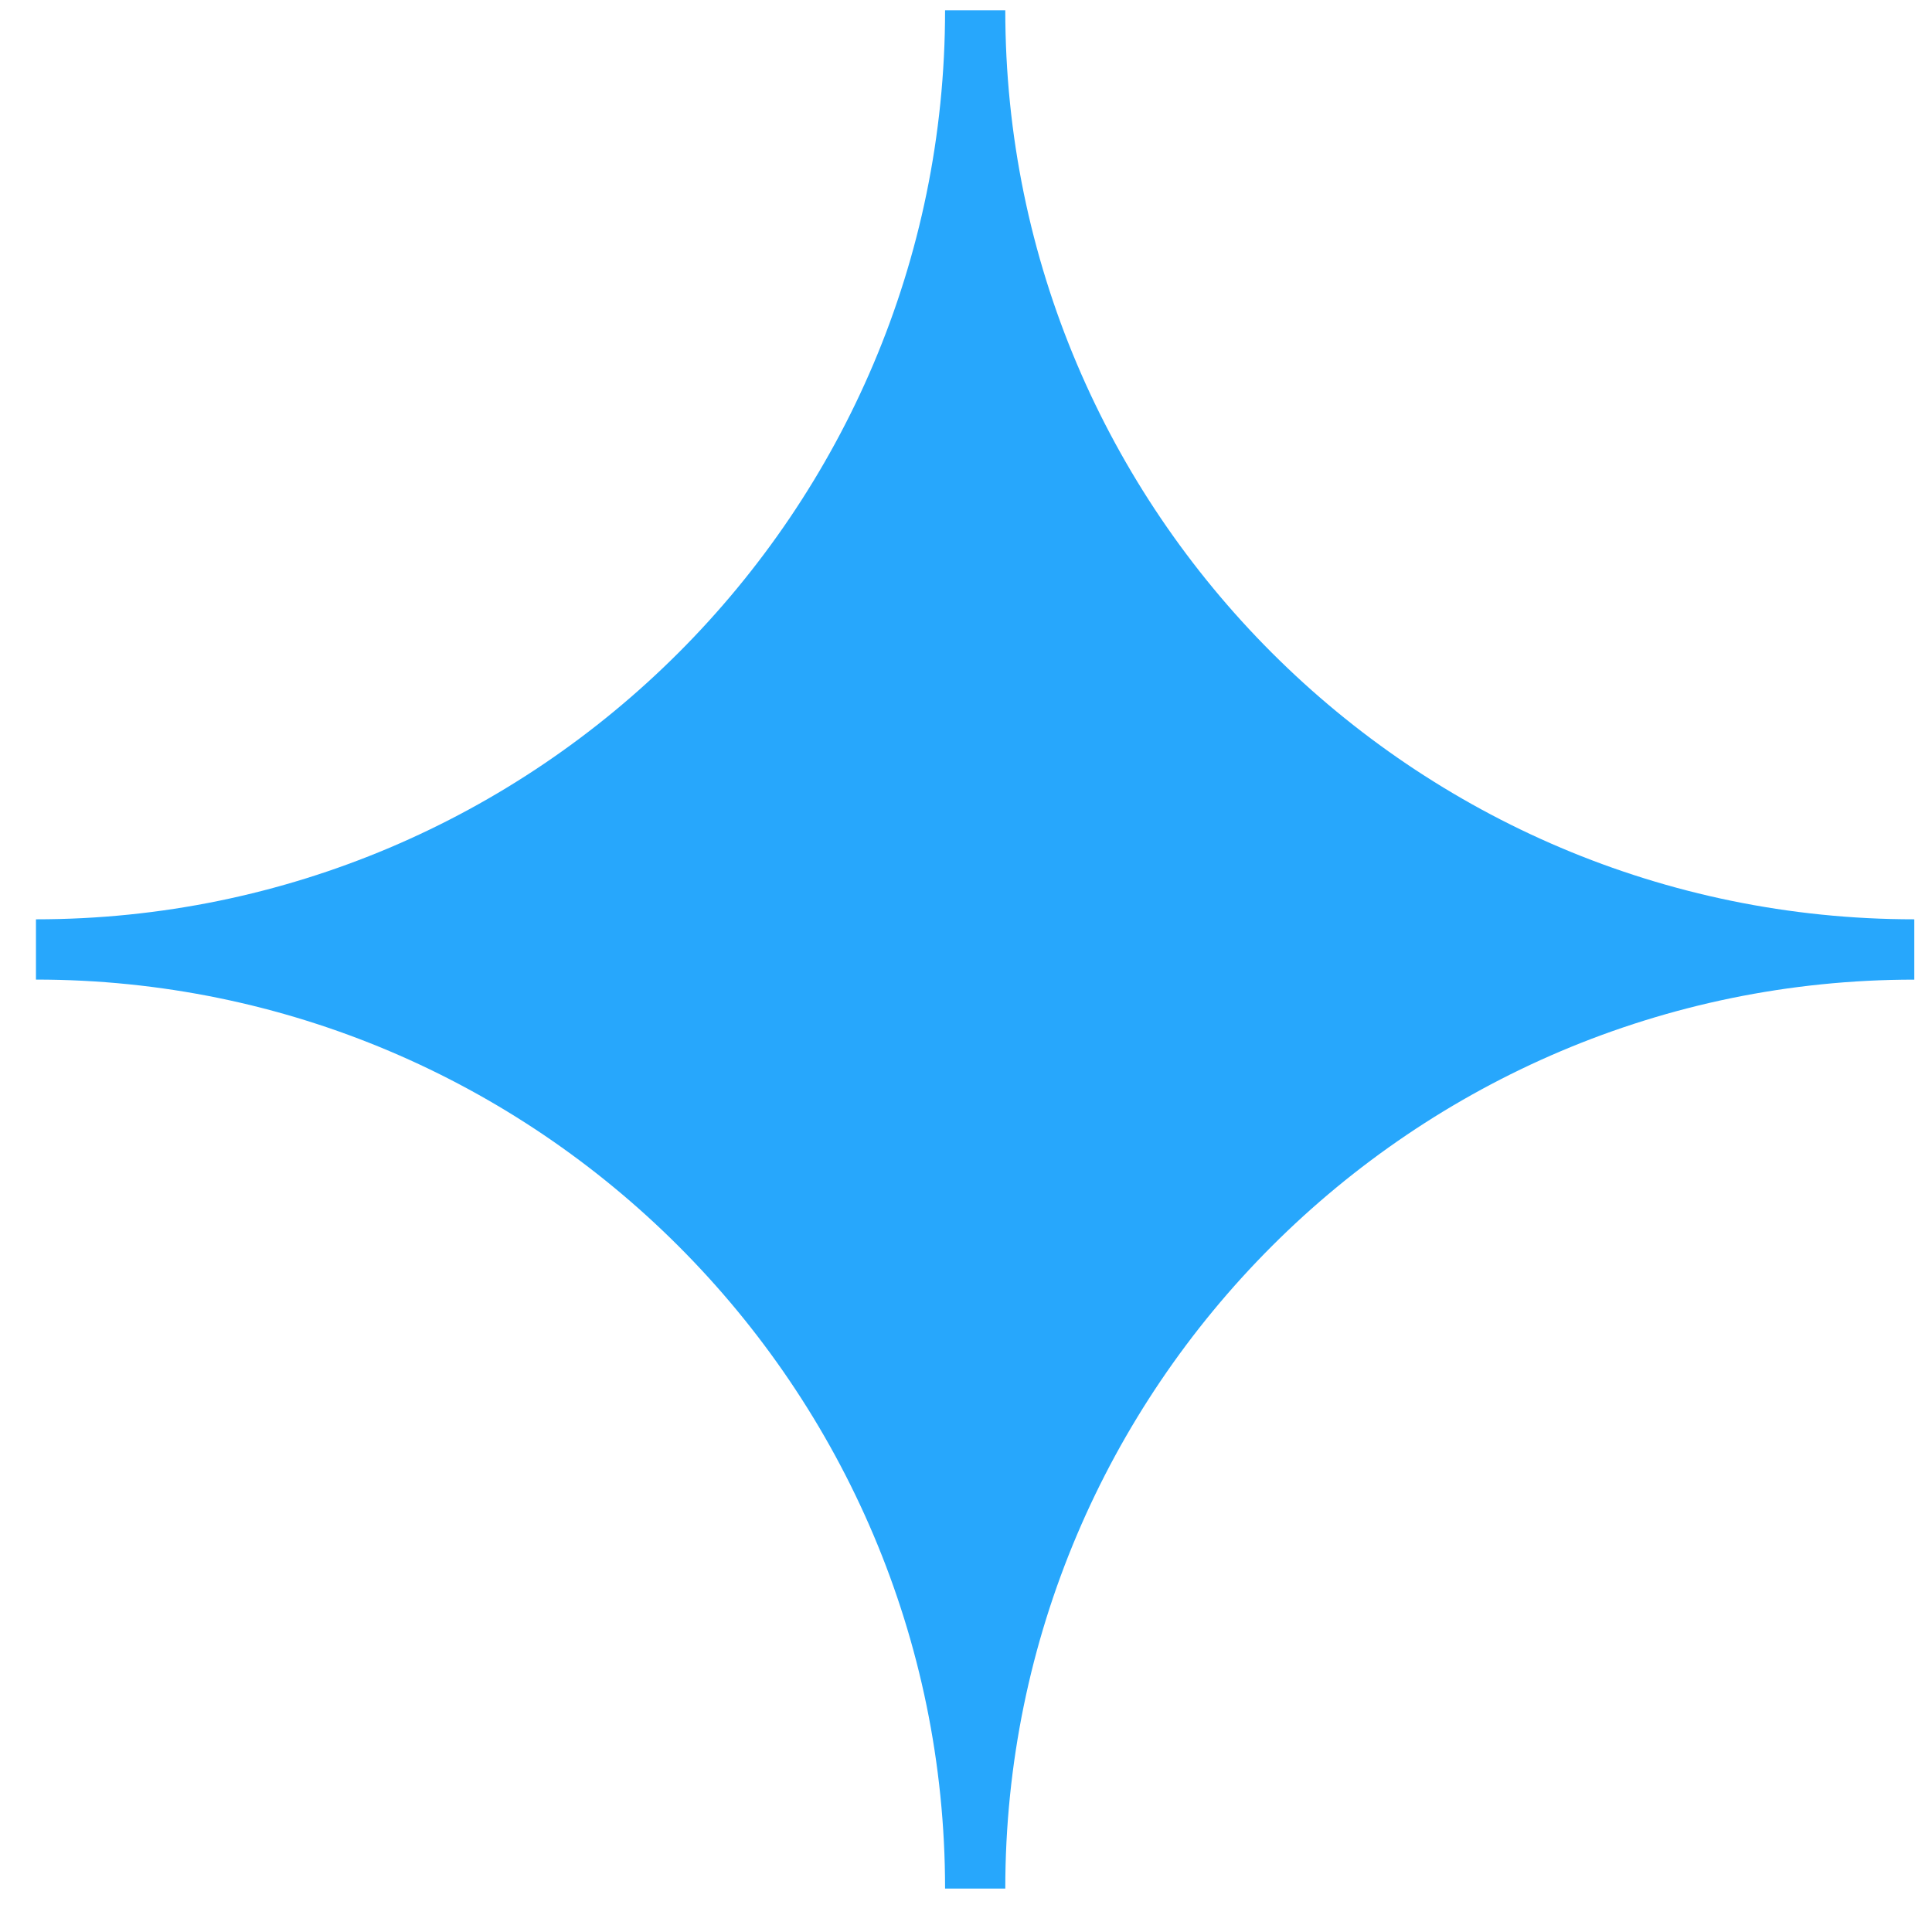 <svg xmlns="http://www.w3.org/2000/svg" width="36" height="36" viewBox="0 0 36 36"><g><g><path fill="#27a7fc" d="M18.731 35.191H17.61c0-9.34-7.599-16.938-16.94-16.938V17.13c9.341 0 16.94-7.598 16.94-16.938h1.122c0 9.34 7.6 16.938 16.938 16.938v1.124c-9.339 0-16.938 7.598-16.938 16.938z"/></g></g></svg>
